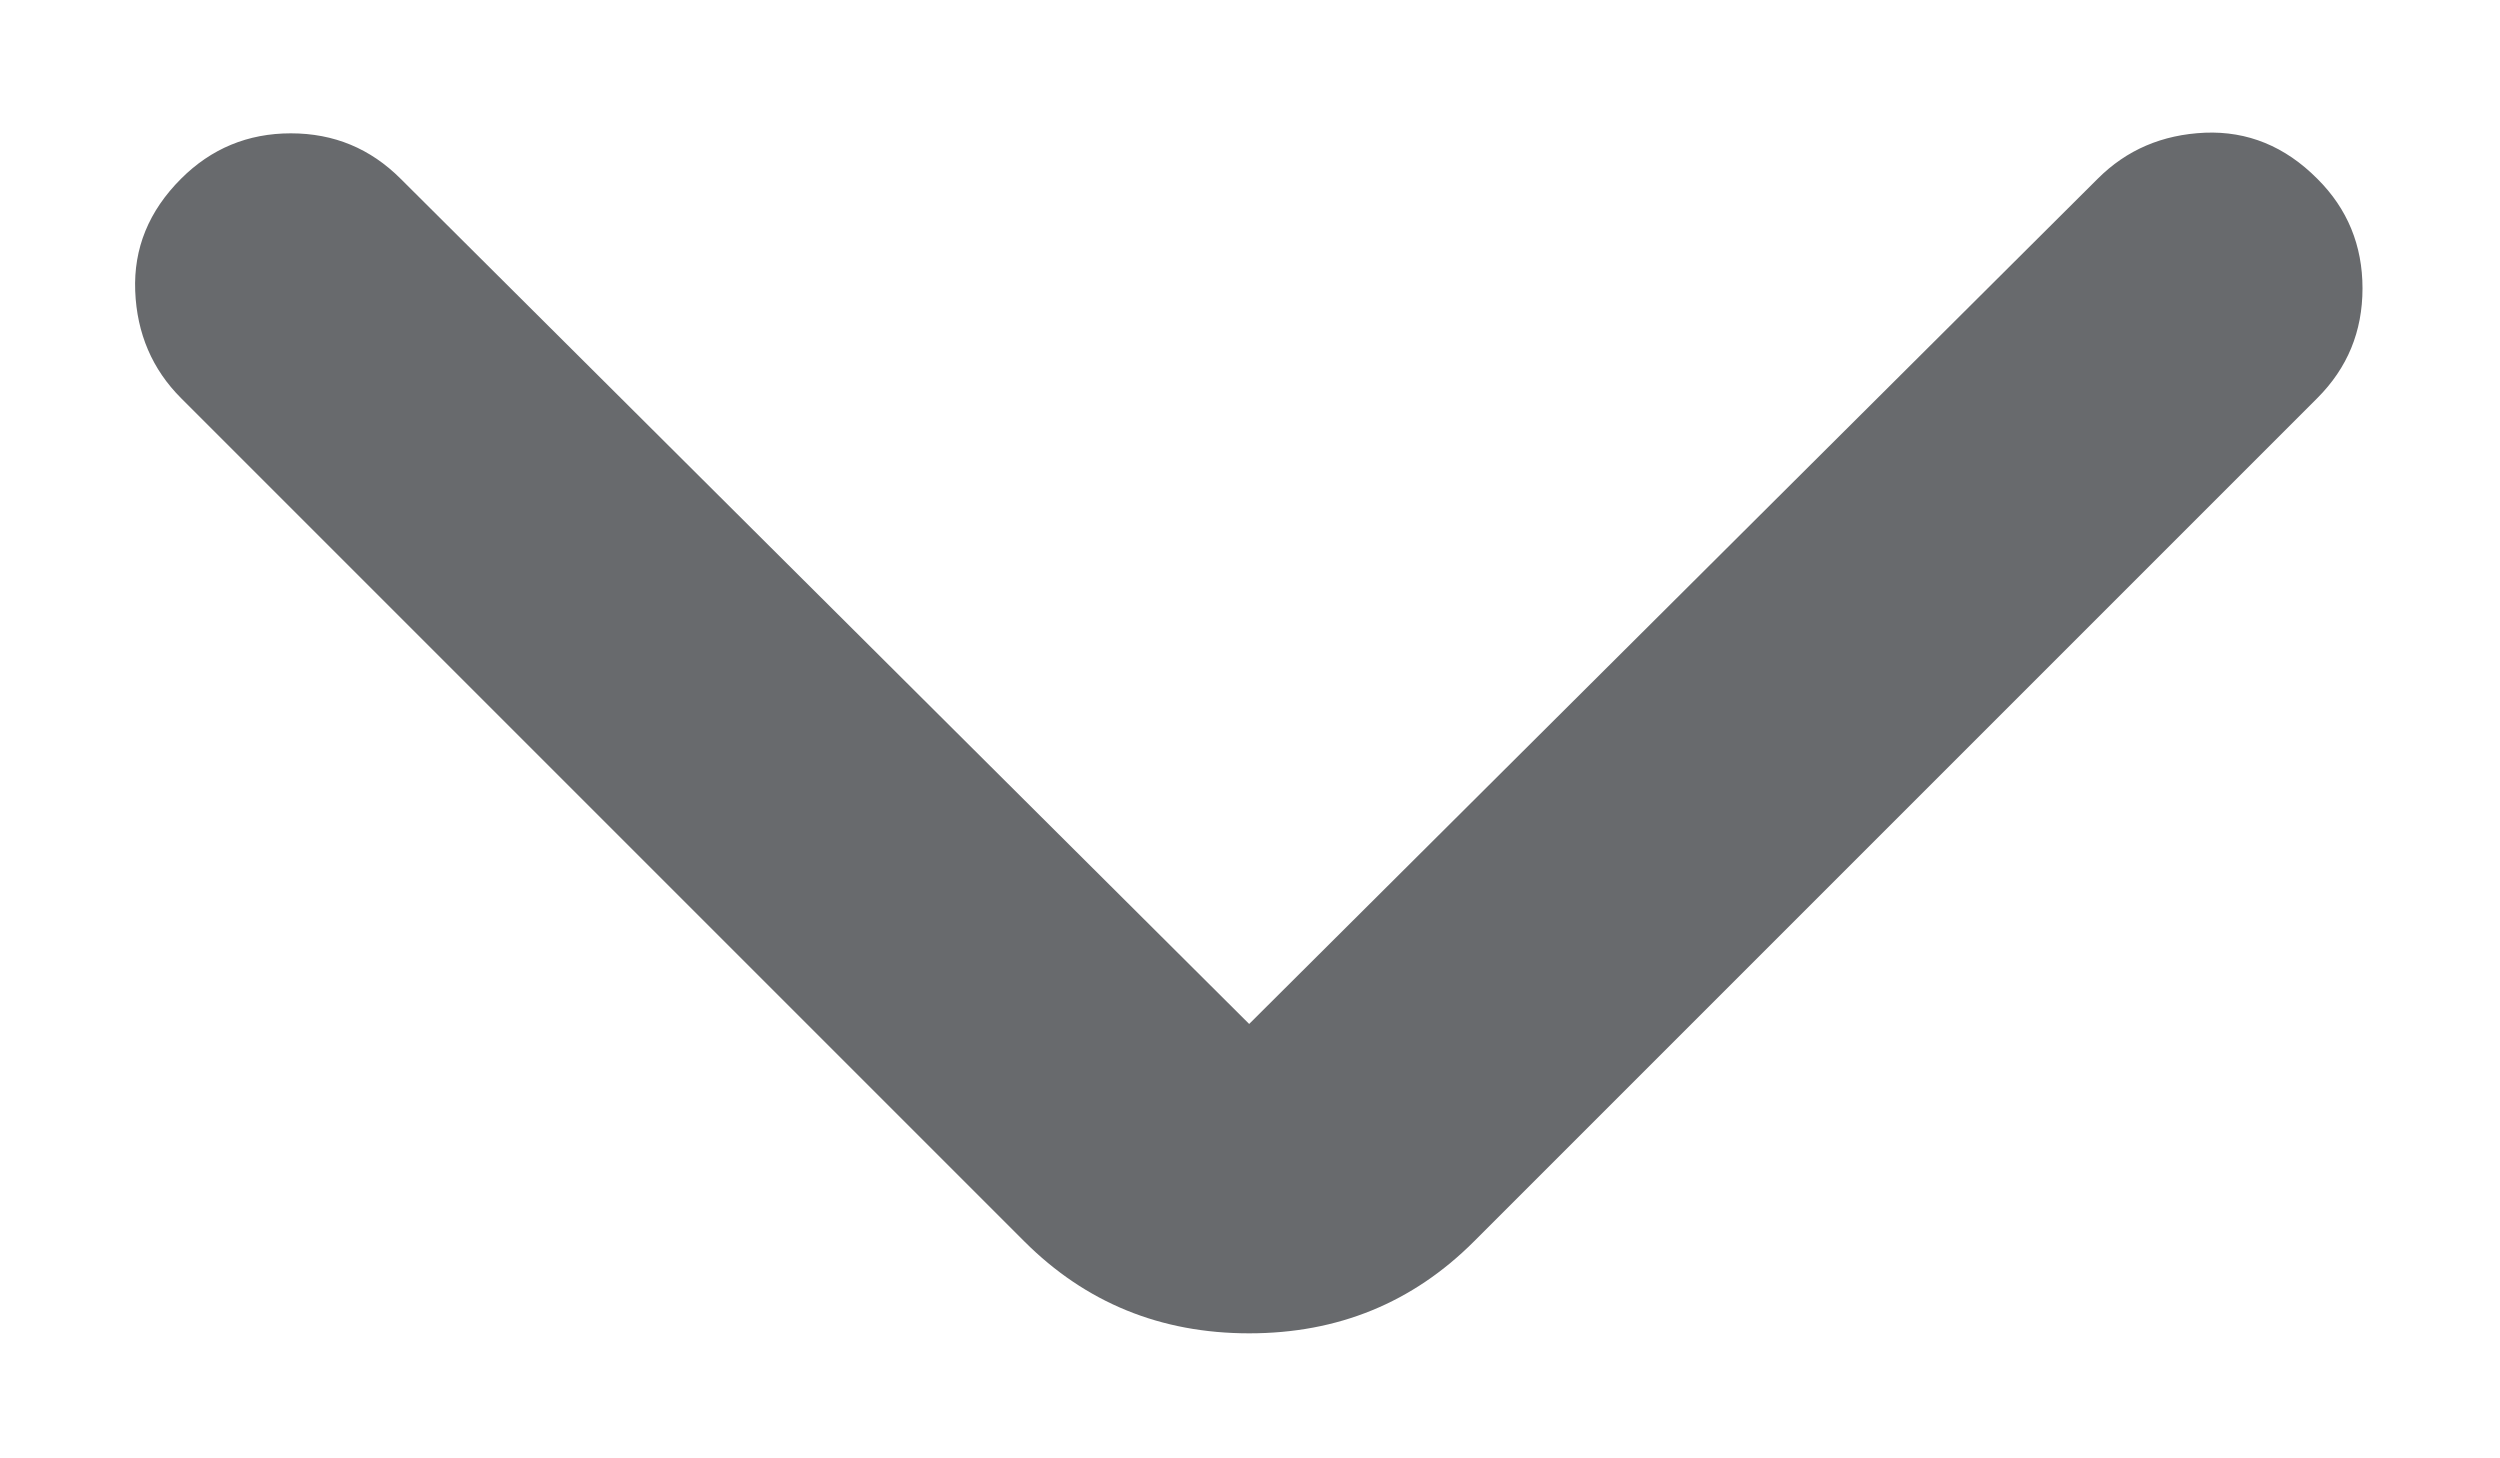 <svg width="12" height="7" viewBox="0 0 12 7" fill="none" xmlns="http://www.w3.org/2000/svg">
<path d="M5.996 4.915L10.069 0.858C10.208 0.719 10.379 0.646 10.584 0.637C10.788 0.629 10.968 0.702 11.123 0.858C11.268 1.002 11.34 1.178 11.34 1.384C11.34 1.591 11.268 1.766 11.123 1.911L7.075 5.959C6.781 6.253 6.422 6.4 5.996 6.4C5.571 6.4 5.211 6.253 4.917 5.959L0.869 1.911C0.731 1.773 0.657 1.601 0.649 1.397C0.641 1.192 0.714 1.013 0.869 0.858C1.014 0.713 1.19 0.64 1.396 0.64C1.603 0.64 1.778 0.713 1.923 0.858L5.996 4.915Z" fill="#686A6D"/>
</svg>
